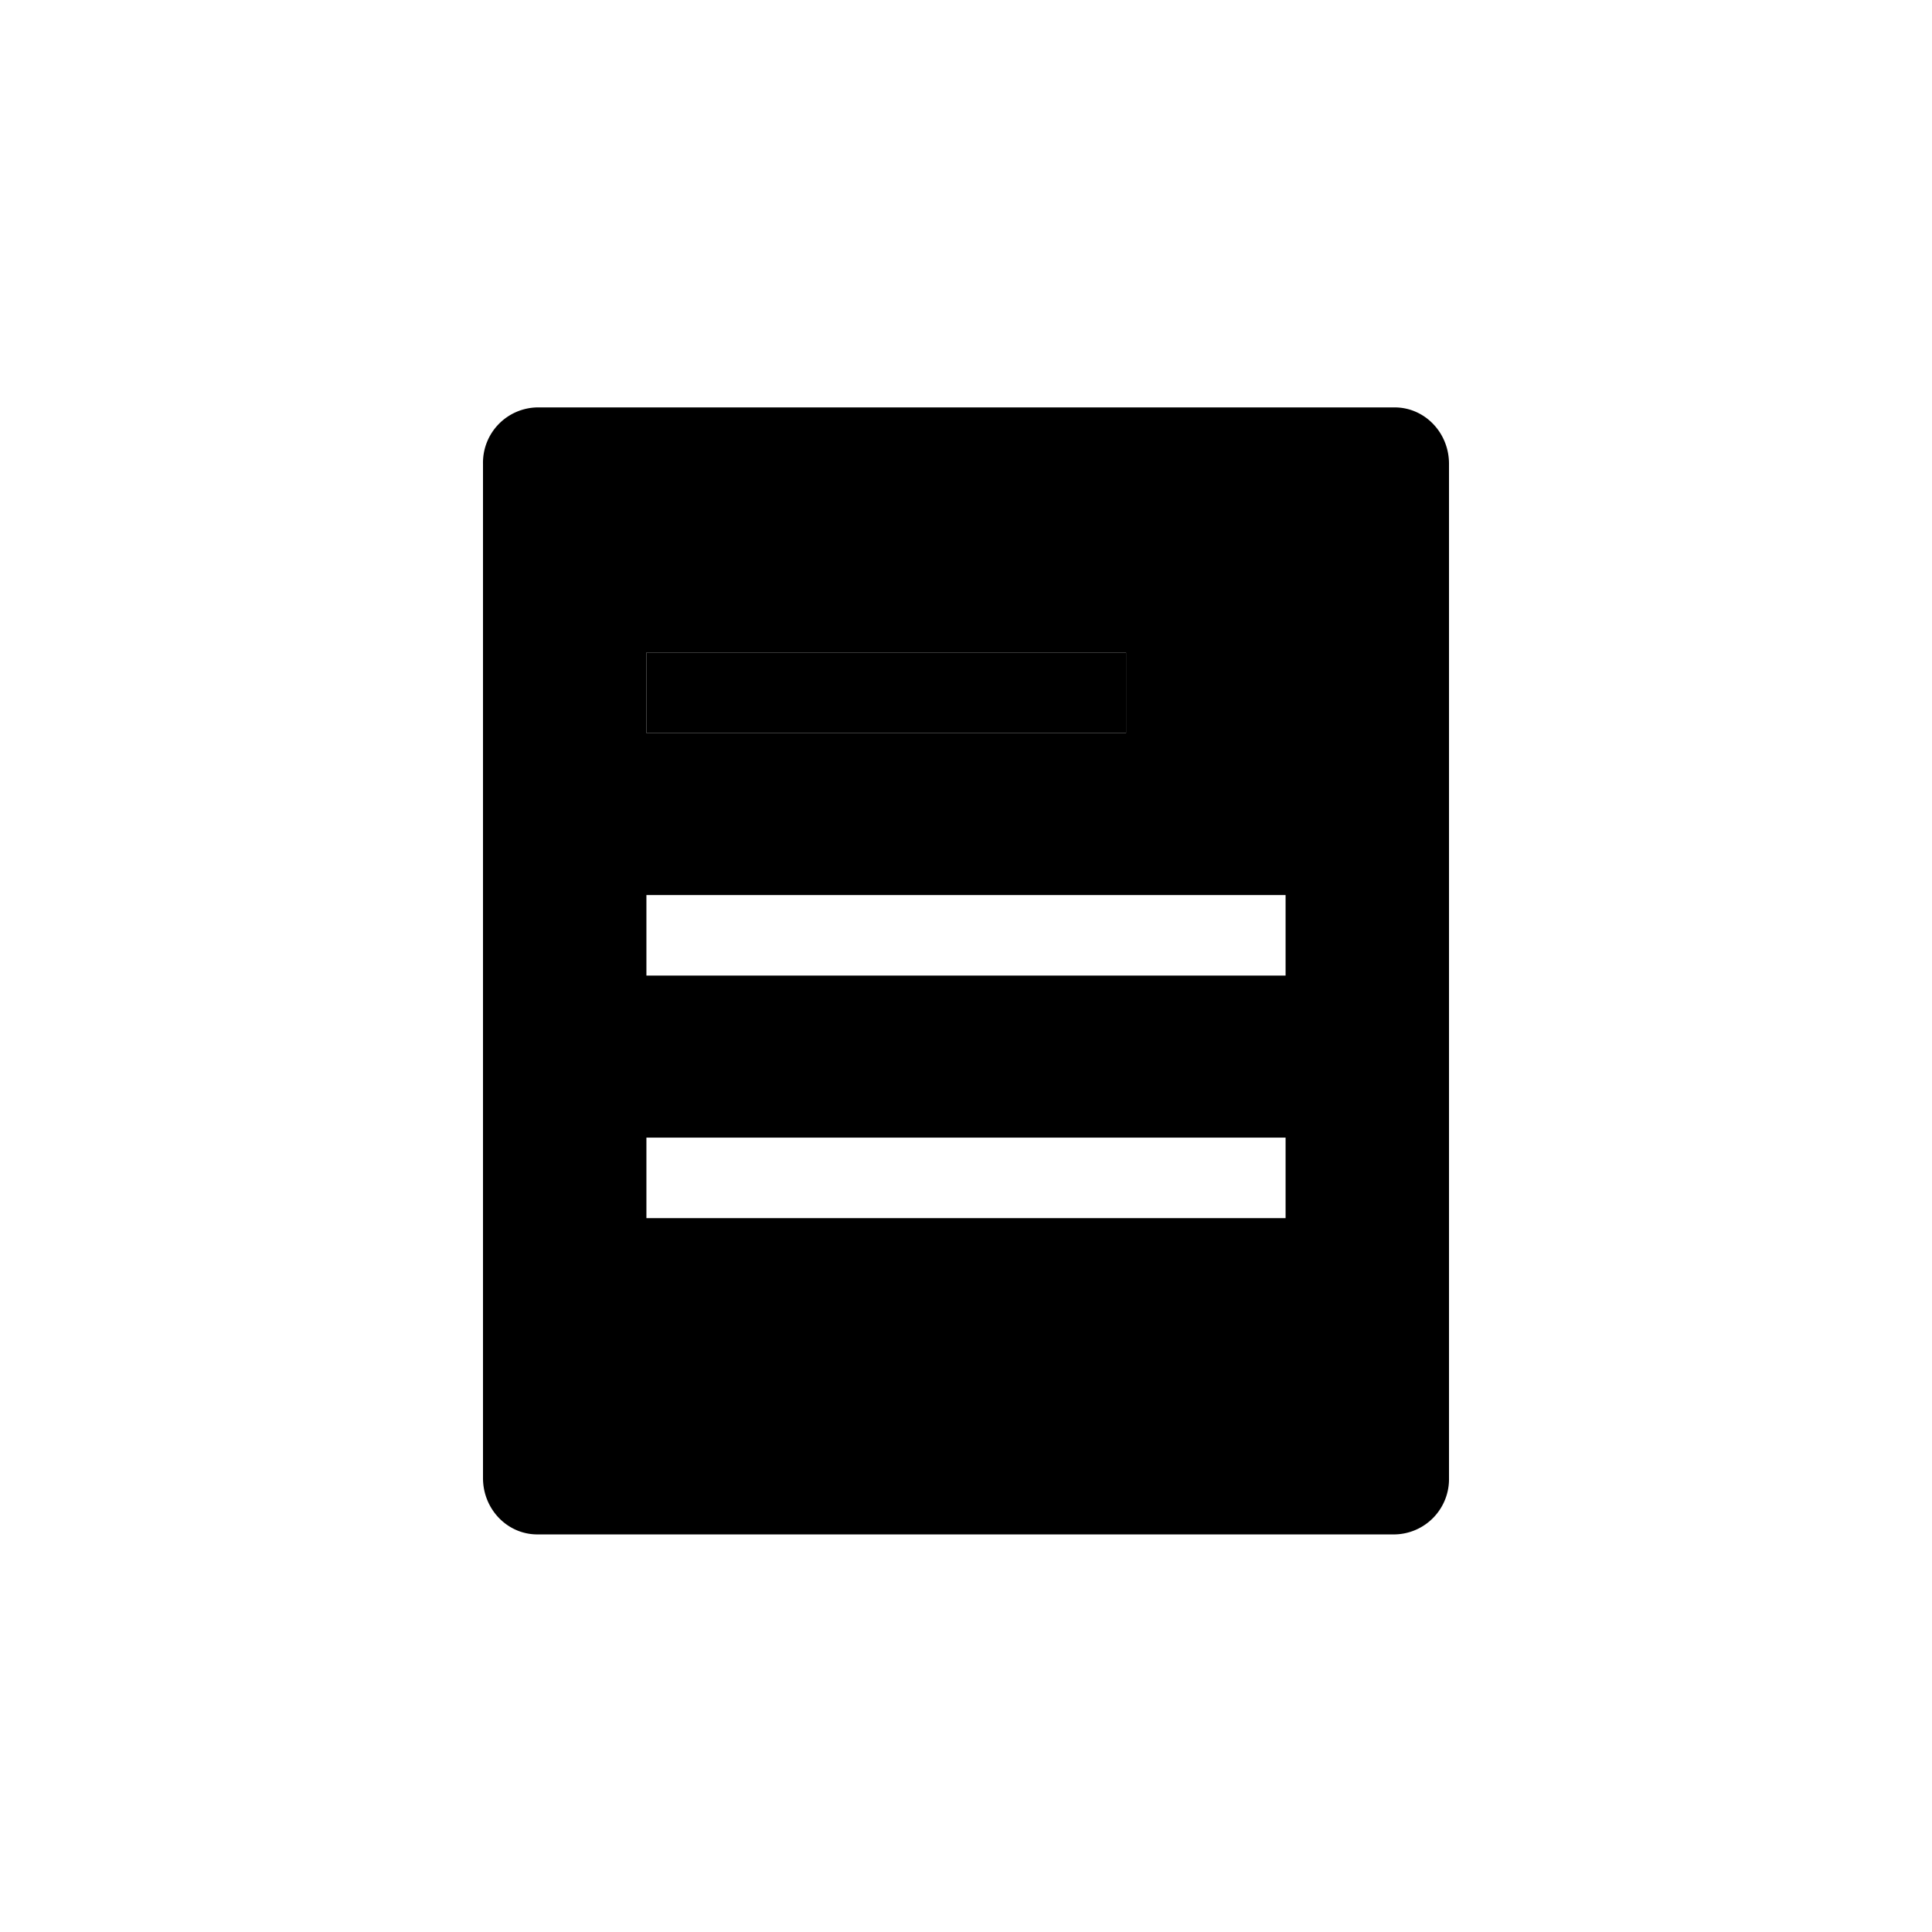 <?xml version="1.0" standalone="no"?><!DOCTYPE svg PUBLIC "-//W3C//DTD SVG 1.1//EN" "http://www.w3.org/Graphics/SVG/1.1/DTD/svg11.dtd"><svg t="1635754991358" class="icon" viewBox="0 0 1024 1024" version="1.1" xmlns="http://www.w3.org/2000/svg" p-id="4625" xmlns:xlink="http://www.w3.org/1999/xlink" width="16" height="16"><defs><style type="text/css"></style></defs><path d="M739.2 215.936H284.8a29.312 29.312 0 0 0-28.8 29.867v537.6c0 16.512 12.885 29.867 28.8 29.867h454.4a29.312 29.312 0 0 0 28.8-29.867v-537.6c0-16.512-12.885-29.867-28.8-29.867zM342.613 345.856h254.208v42.667H342.613v-42.667z m338.773 299.776H342.613v-42.667h338.773v42.667z m0-128.555H342.613v-42.667h338.773v42.667z"  p-id="4626"></path><path d="M342.613 345.856h254.208v42.667H342.613z" p-id="4627"></path></svg>